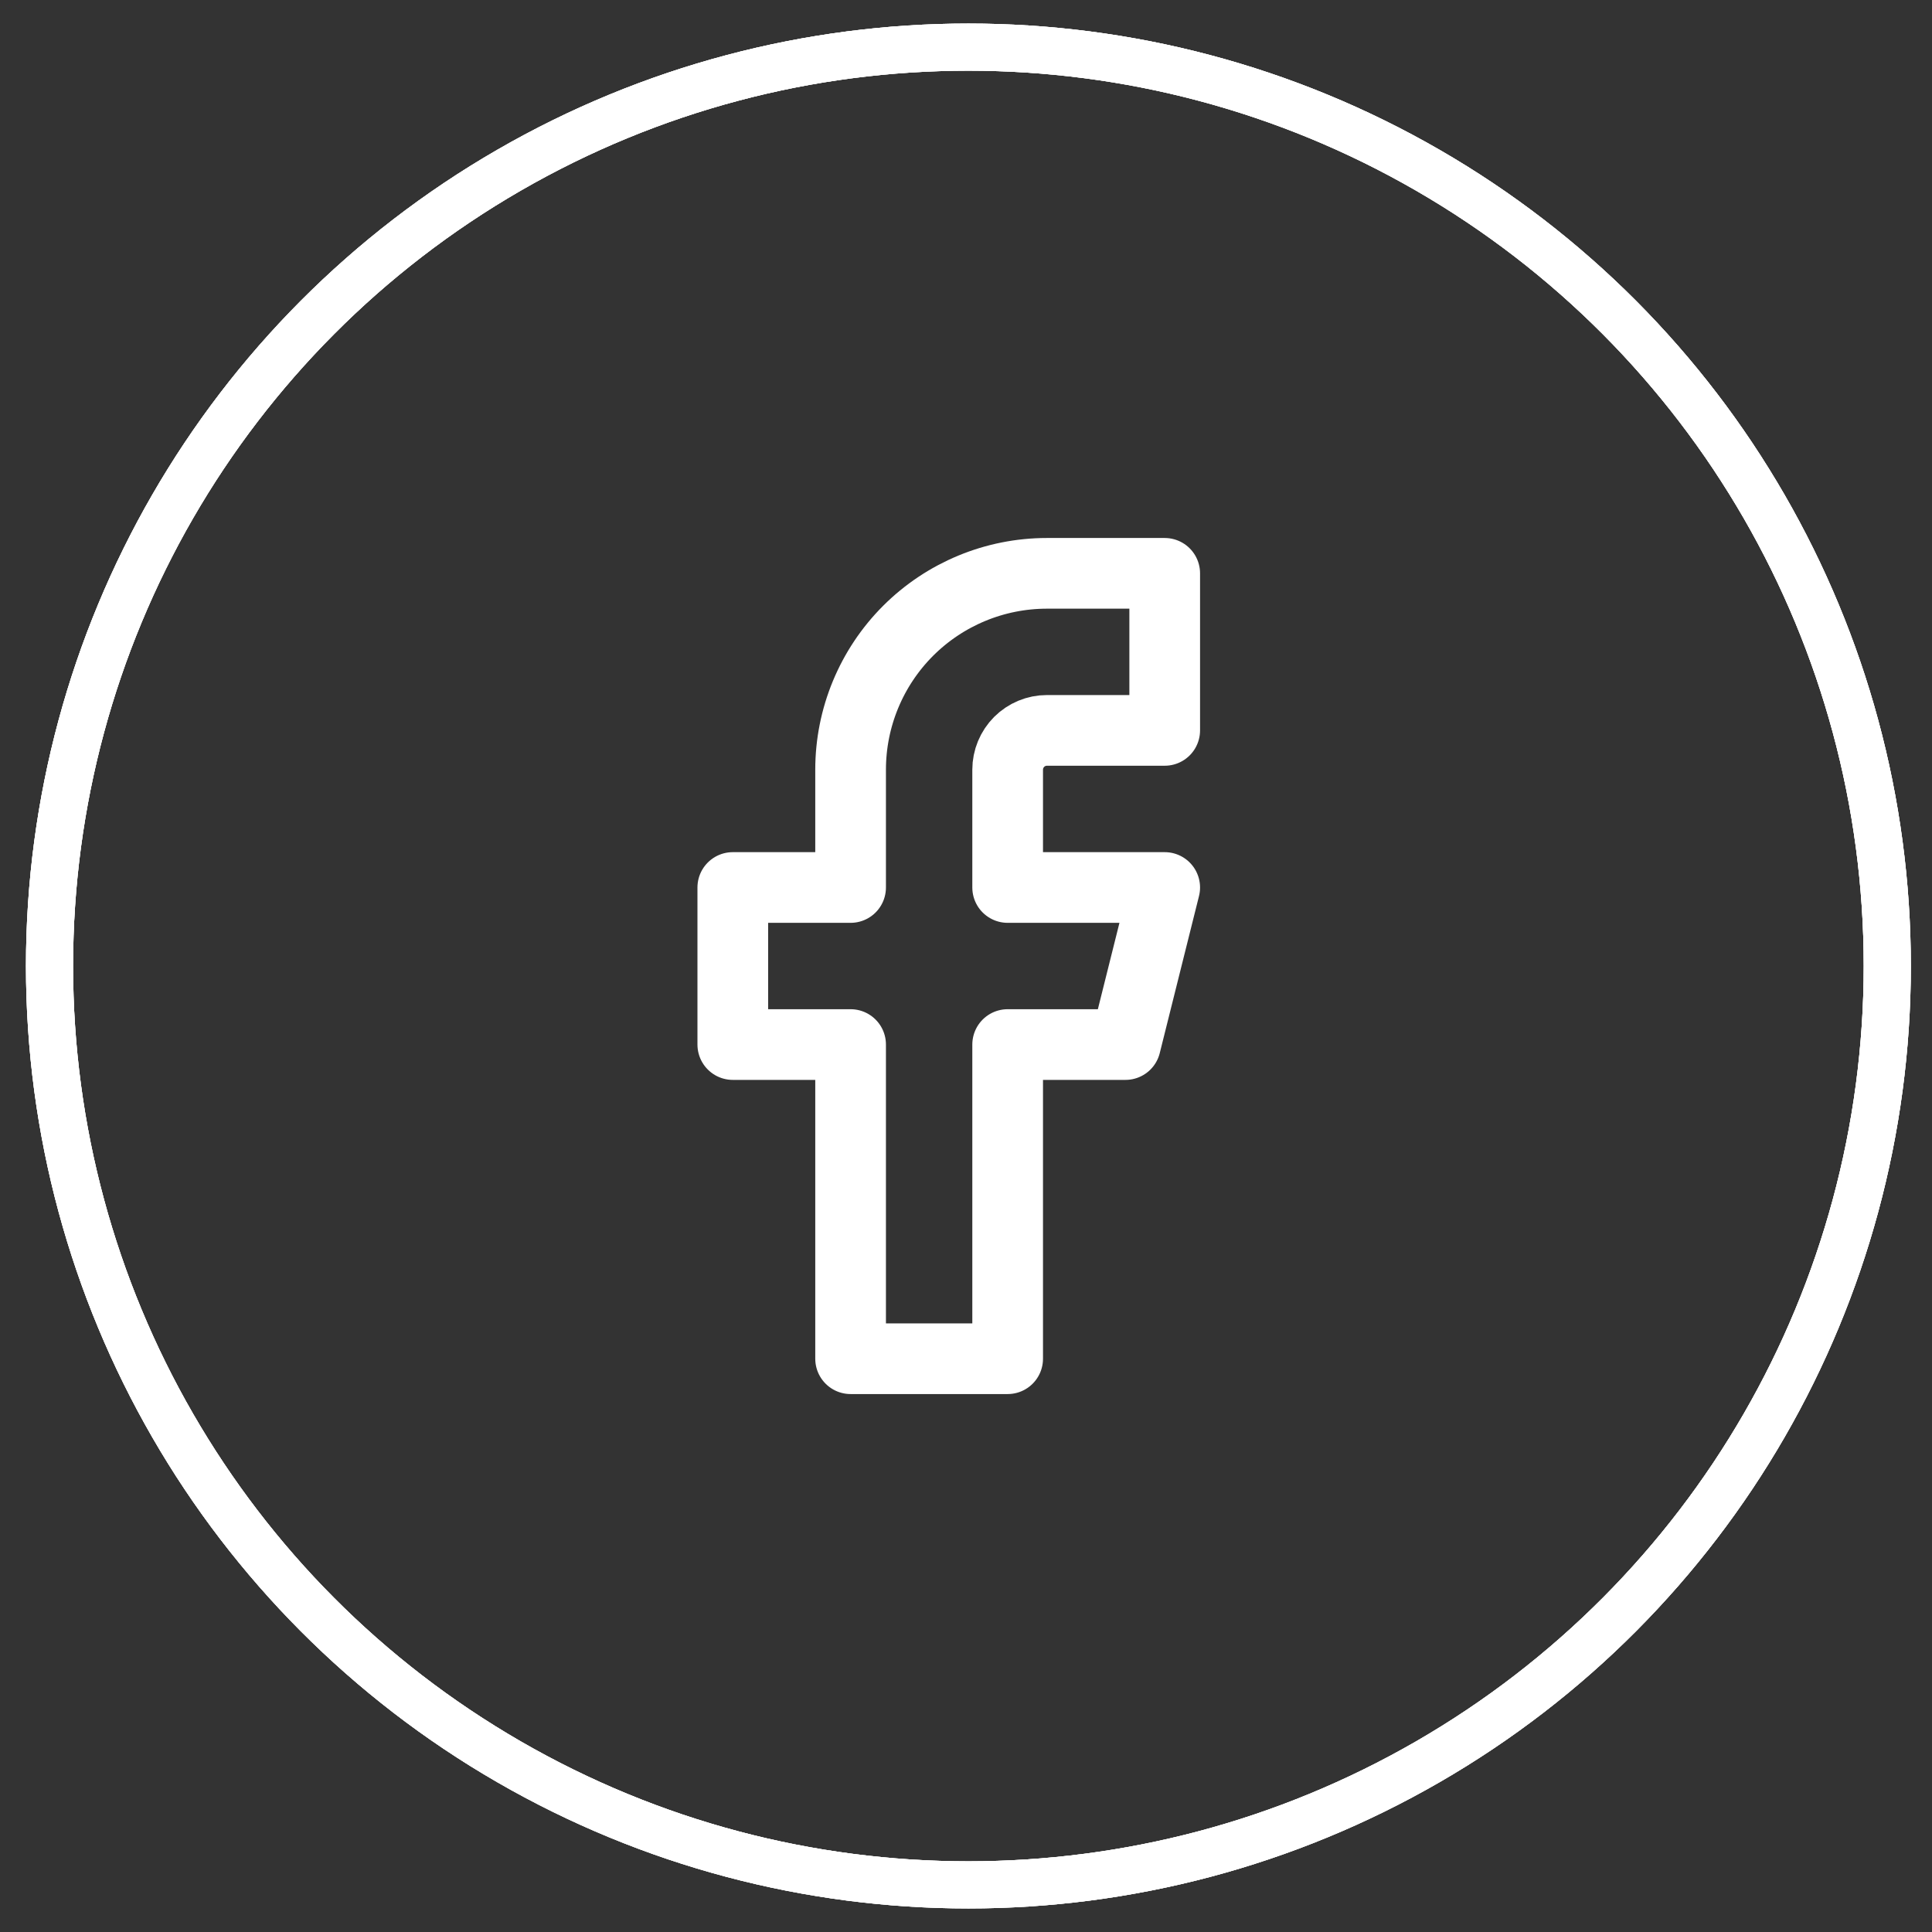 <svg width="41" height="41" viewBox="0 0 41 41" fill="none" xmlns="http://www.w3.org/2000/svg">
<rect x="0" y="0" width="41" height="41" fill="#333333" stroke="none"/>
<path d="M24.717 12.167H22.217C21.112 12.167 20.053 12.606 19.271 13.387C18.49 14.169 18.051 15.229 18.051 16.334V18.834H15.551V22.167H18.051V28.834H21.384V22.167H23.884L24.717 18.834H21.384V16.334C21.384 16.113 21.472 15.901 21.628 15.744C21.785 15.588 21.996 15.5 22.217 15.5H24.717V12.167Z" stroke="white" stroke-width="1.5" stroke-linecap="round" stroke-linejoin="round"/>
<circle cx="20.551" cy="20.5" r="19.5" stroke="white"/>
<circle cx="20.551" cy="20.5" r="19.5" stroke="white"/>
<circle cx="20.551" cy="20.5" r="19.5" stroke="white"/>
</svg>
